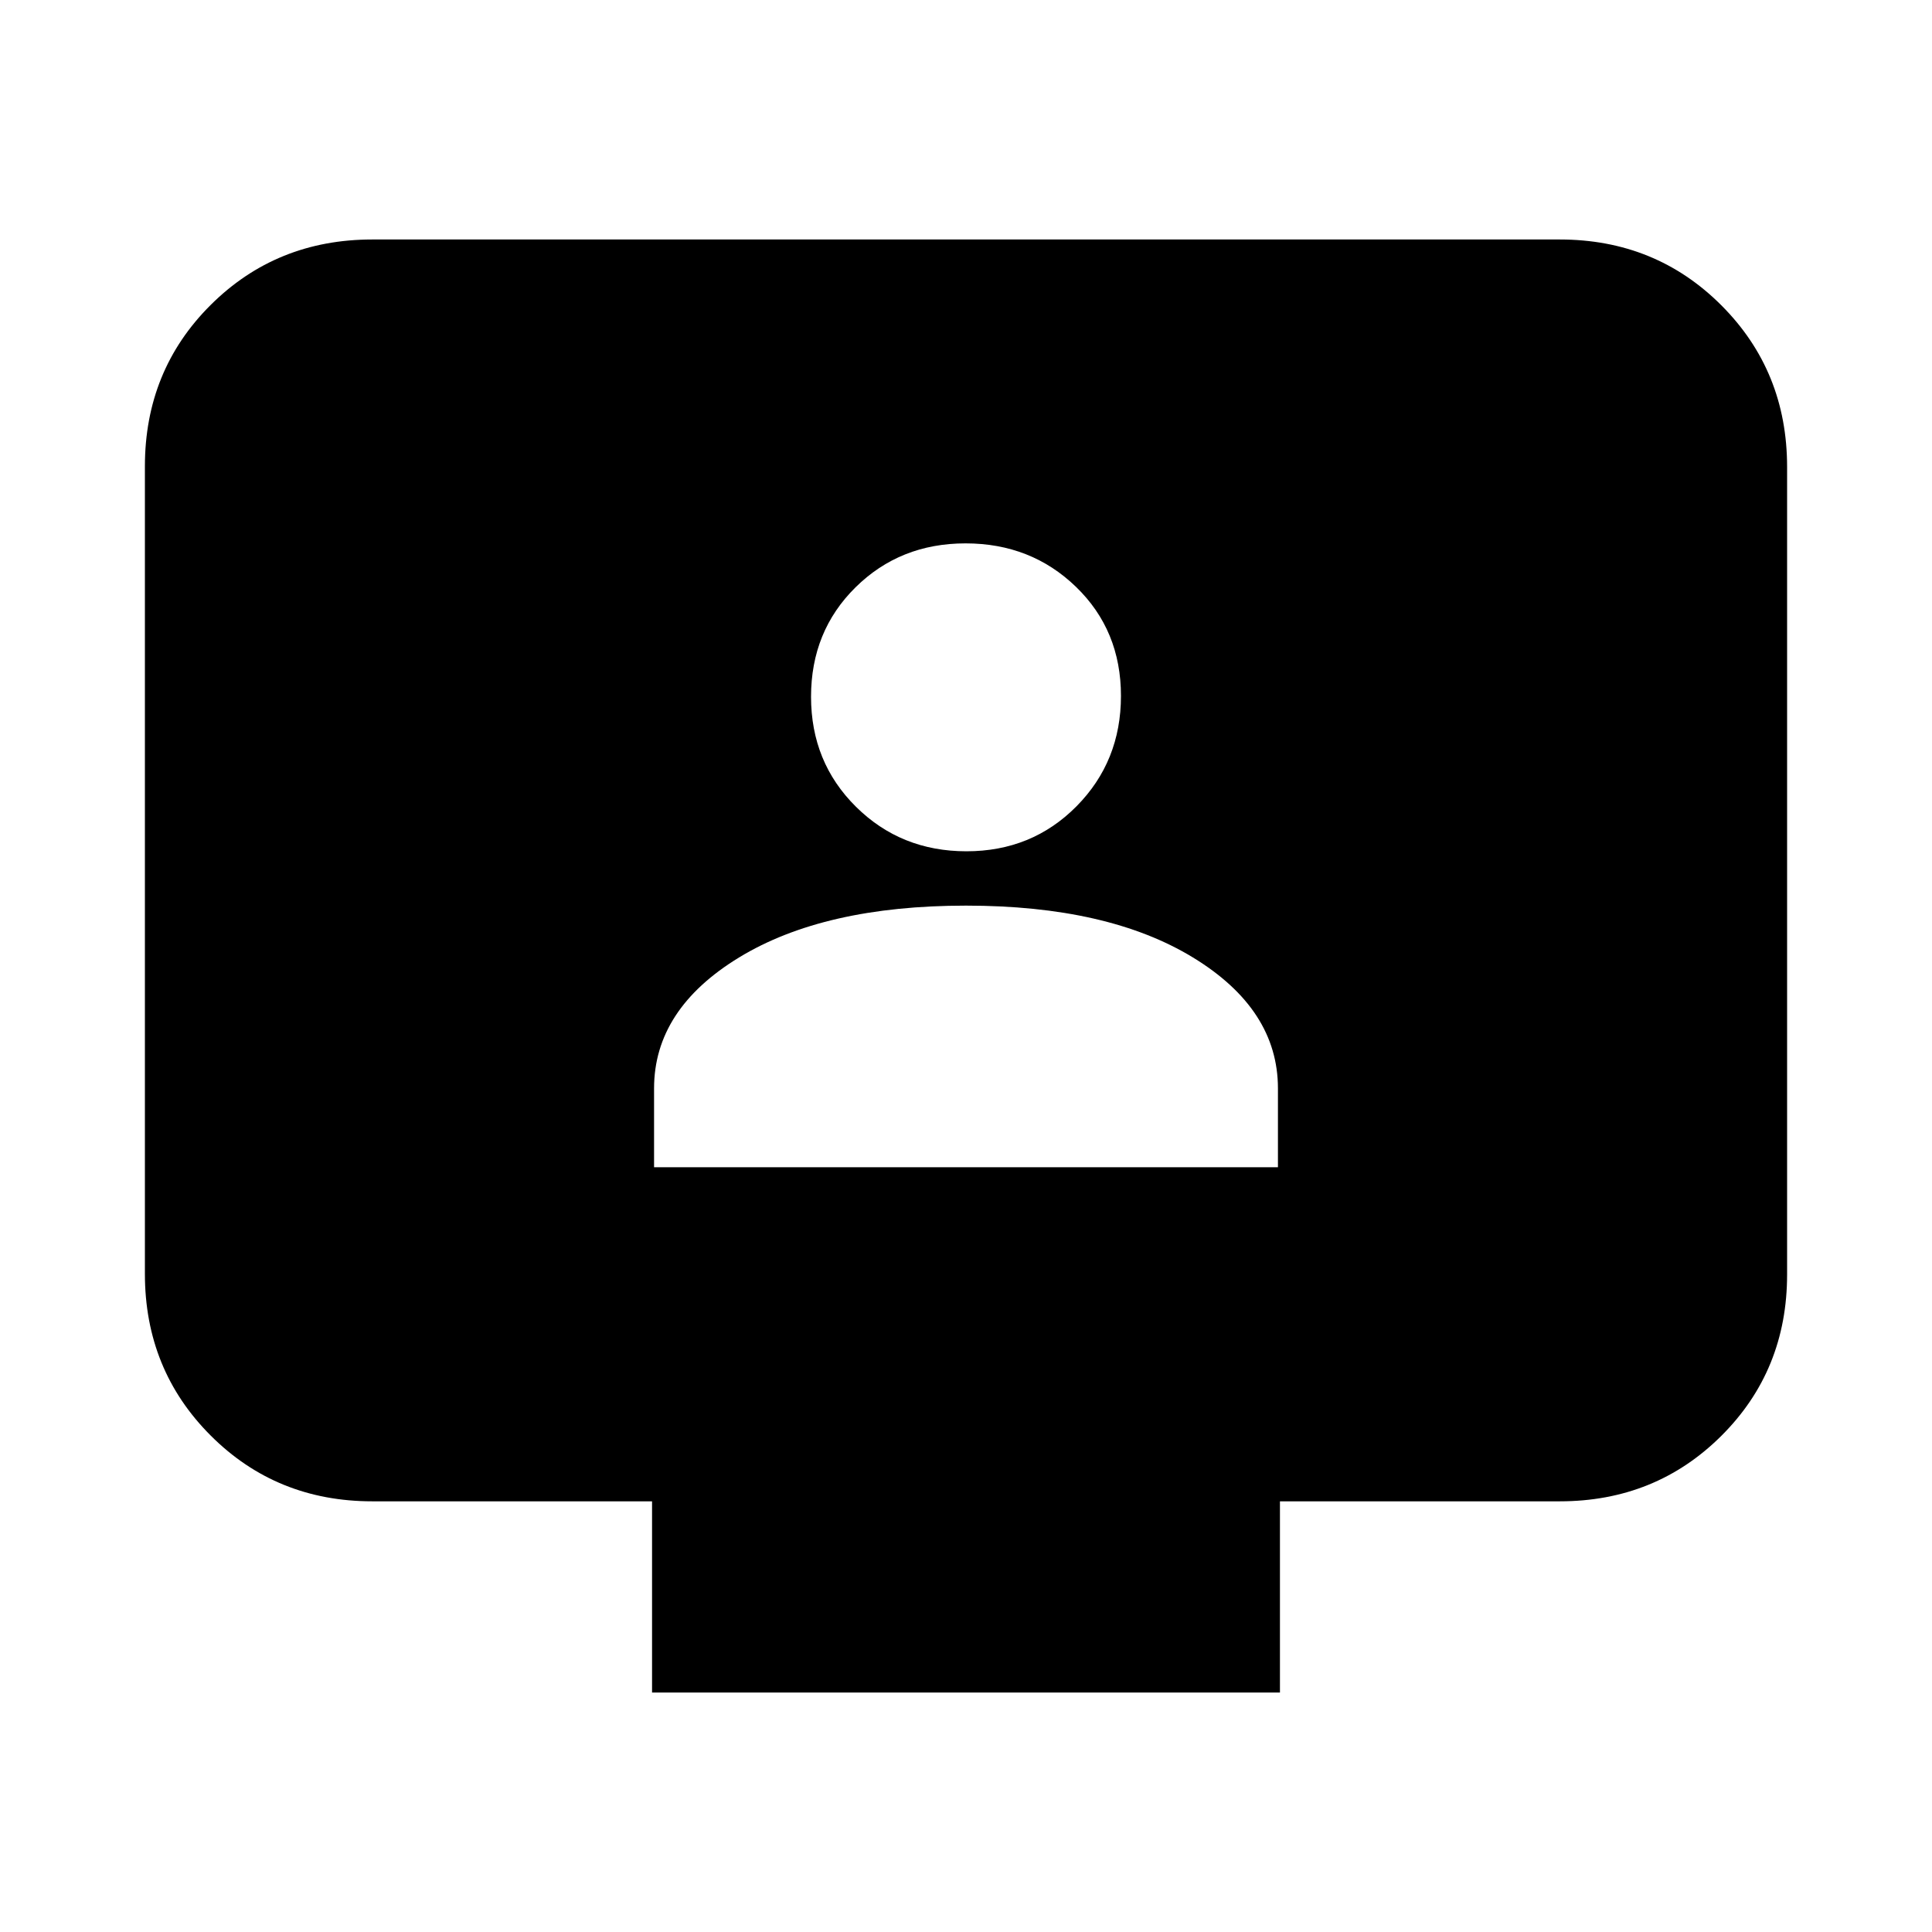 <svg xmlns="http://www.w3.org/2000/svg" height="20" viewBox="0 -960 960 960" width="20"><path d="M325-380h310v-39.179q0-39.321-42.25-65.071T480-510q-70.5 0-112.75 25.75T325-419.179V-380Zm155.212-157q32.551 0 54.669-22.331Q557-581.662 557-614.212q0-32.551-22.331-54.169Q512.338-690 479.788-690q-32.551 0-54.669 21.831Q403-646.338 403-613.788q0 32.551 22.331 54.669Q447.662-537 480.212-537ZM324-119v-95H185q-47.637 0-80.319-32.693Q72-279.386 72-327.04v-401.243q0-47.655 32.681-80.186Q137.363-841 185-841h590q47.638 0 80.319 32.693Q888-775.614 888-727.96v401.243q0 47.655-32.681 80.186Q822.638-214 775-214H636v95H324Z"/></svg>